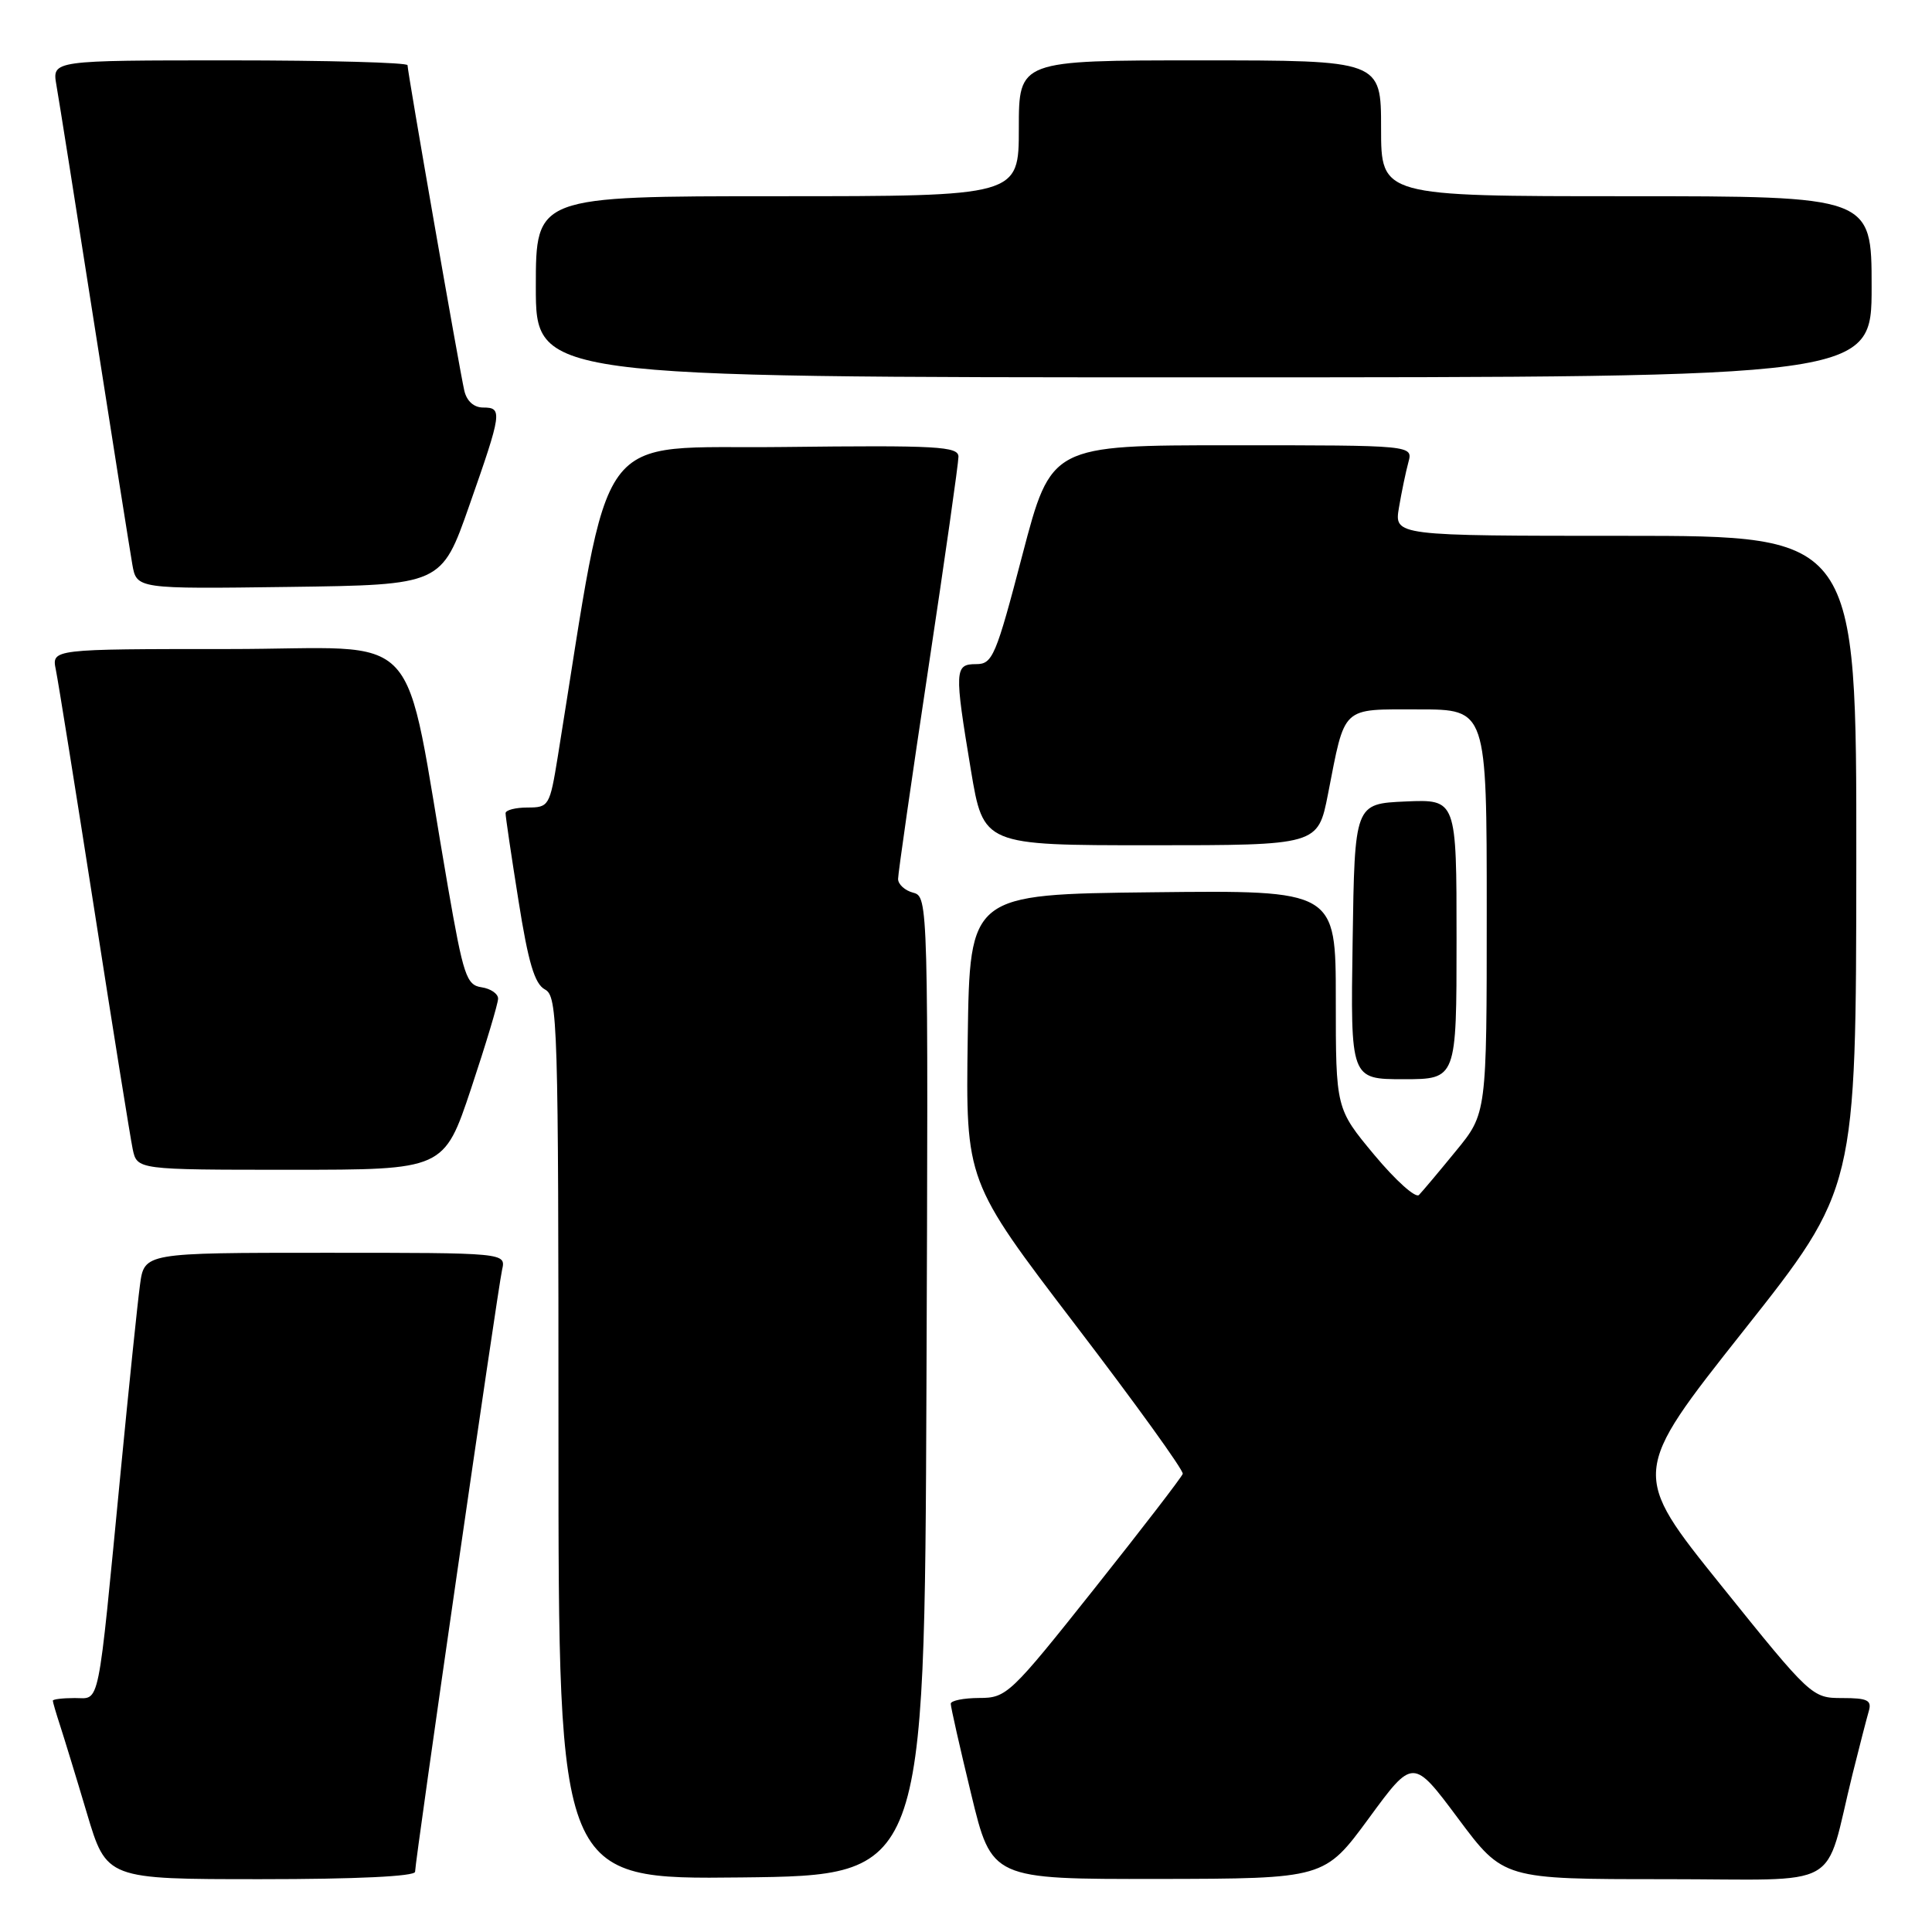 <?xml version="1.0" encoding="UTF-8" standalone="no"?>
<!DOCTYPE svg PUBLIC "-//W3C//DTD SVG 1.1//EN" "http://www.w3.org/Graphics/SVG/1.1/DTD/svg11.dtd" >
<svg xmlns="http://www.w3.org/2000/svg" xmlns:xlink="http://www.w3.org/1999/xlink" version="1.1" viewBox="0 0 256 256">
 <g >
 <path fill="currentColor"
d=" M 55.00 248.02 C 55.00 246.58 65.94 170.87 66.53 168.25 C 67.04 166.00 67.04 166.00 43.08 166.00 C 19.12 166.00 19.12 166.00 18.55 170.25 C 18.23 172.59 17.08 183.72 15.99 195.00 C 12.89 227.05 13.30 225.00 9.91 225.00 C 8.31 225.00 7.00 225.16 7.00 225.35 C 7.00 225.54 7.43 227.01 7.95 228.60 C 8.47 230.20 10.08 235.44 11.51 240.25 C 14.12 249.00 14.12 249.00 34.56 249.00 C 47.17 249.00 55.00 248.63 55.00 248.02 Z  M 122.76 183.66 C 123.01 119.47 122.99 118.81 121.01 118.29 C 119.90 118.00 119.00 117.18 119.00 116.46 C 119.00 115.75 120.80 103.22 123.00 88.62 C 125.20 74.03 127.00 61.38 127.00 60.52 C 127.00 59.15 124.27 58.99 103.78 59.23 C 78.23 59.53 81.13 55.53 73.91 100.25 C 72.85 106.79 72.73 107.00 69.91 107.00 C 68.31 107.00 67.00 107.34 66.99 107.75 C 66.98 108.16 67.75 113.37 68.70 119.32 C 70.00 127.55 70.84 130.38 72.21 131.11 C 73.90 132.02 74.00 135.33 74.00 190.55 C 74.00 249.04 74.00 249.04 98.25 248.77 C 122.50 248.50 122.50 248.50 122.76 183.66 Z  M 181.37 240.94 C 187.23 232.94 187.23 232.94 193.22 240.97 C 199.21 249.00 199.21 249.00 220.57 249.00 C 244.71 249.00 241.58 250.76 245.49 235.00 C 246.38 231.43 247.34 227.71 247.62 226.75 C 248.05 225.29 247.47 225.00 244.10 225.00 C 240.11 225.00 239.95 224.86 228.08 210.10 C 216.09 195.20 216.09 195.20 231.01 176.35 C 245.94 157.50 245.94 157.50 245.97 114.25 C 246.00 71.00 246.00 71.00 215.37 71.00 C 184.74 71.00 184.74 71.00 185.37 67.25 C 185.72 65.19 186.28 62.49 186.62 61.25 C 187.23 59.00 187.23 59.00 163.25 59.00 C 139.28 59.00 139.28 59.00 135.48 73.50 C 131.96 86.97 131.52 88.00 129.35 88.00 C 126.48 88.00 126.44 88.74 128.65 102.05 C 130.31 112.00 130.31 112.00 152.47 112.00 C 174.63 112.00 174.63 112.00 175.96 105.25 C 178.28 93.39 177.63 94.00 187.98 94.00 C 197.00 94.00 197.00 94.00 197.00 120.77 C 197.00 147.54 197.00 147.54 192.91 152.52 C 190.67 155.26 188.47 157.88 188.02 158.34 C 187.58 158.80 184.92 156.41 182.11 153.04 C 177.00 146.90 177.00 146.90 177.00 132.43 C 177.00 117.96 177.00 117.96 152.75 118.23 C 128.50 118.50 128.50 118.50 128.23 137.51 C 127.96 156.51 127.96 156.51 142.46 175.51 C 150.44 185.95 156.86 194.85 156.72 195.29 C 156.59 195.72 151.31 202.58 144.99 210.53 C 133.87 224.52 133.38 224.99 129.75 224.99 C 127.69 225.00 125.99 225.34 125.98 225.75 C 125.97 226.16 127.19 231.56 128.69 237.75 C 131.41 249.00 131.41 249.00 153.46 248.97 C 175.50 248.93 175.50 248.93 181.37 240.94 Z  M 62.42 144.25 C 64.39 138.33 66.00 132.97 66.00 132.32 C 66.00 131.67 65.01 131.00 63.81 130.82 C 61.81 130.53 61.40 129.29 59.35 117.50 C 53.21 82.15 56.76 86.00 30.33 86.00 C 6.84 86.00 6.84 86.00 7.40 88.75 C 7.71 90.26 10.00 104.55 12.49 120.50 C 14.97 136.45 17.27 150.74 17.58 152.25 C 18.16 155.00 18.16 155.00 38.50 155.00 C 58.83 155.00 58.83 155.00 62.42 144.25 Z  M 193.00 124.45 C 193.00 105.91 193.00 105.91 186.25 106.20 C 179.50 106.50 179.50 106.50 179.23 124.75 C 178.95 143.00 178.95 143.00 185.98 143.00 C 193.00 143.00 193.00 143.00 193.00 124.45 Z  M 62.18 67.00 C 66.52 54.64 66.61 54.00 64.02 54.00 C 62.79 54.00 61.84 53.15 61.52 51.75 C 60.88 48.97 54.00 9.54 54.00 8.64 C 54.00 8.29 43.40 8.00 30.45 8.00 C 6.91 8.00 6.91 8.00 7.47 11.25 C 7.79 13.04 10.05 27.32 12.50 43.00 C 14.95 58.68 17.22 72.97 17.53 74.77 C 18.10 78.04 18.10 78.04 38.30 77.77 C 58.50 77.50 58.50 77.50 62.18 67.00 Z  M 248.00 38.00 C 248.00 26.00 248.00 26.00 215.50 26.00 C 183.00 26.00 183.00 26.00 183.00 17.00 C 183.00 8.00 183.00 8.00 159.00 8.00 C 135.00 8.00 135.00 8.00 135.00 17.00 C 135.00 26.00 135.00 26.00 103.00 26.00 C 71.00 26.00 71.00 26.00 71.00 38.00 C 71.00 50.00 71.00 50.00 159.50 50.00 C 248.00 50.00 248.00 50.00 248.00 38.00 Z "/>
</g>
</svg>